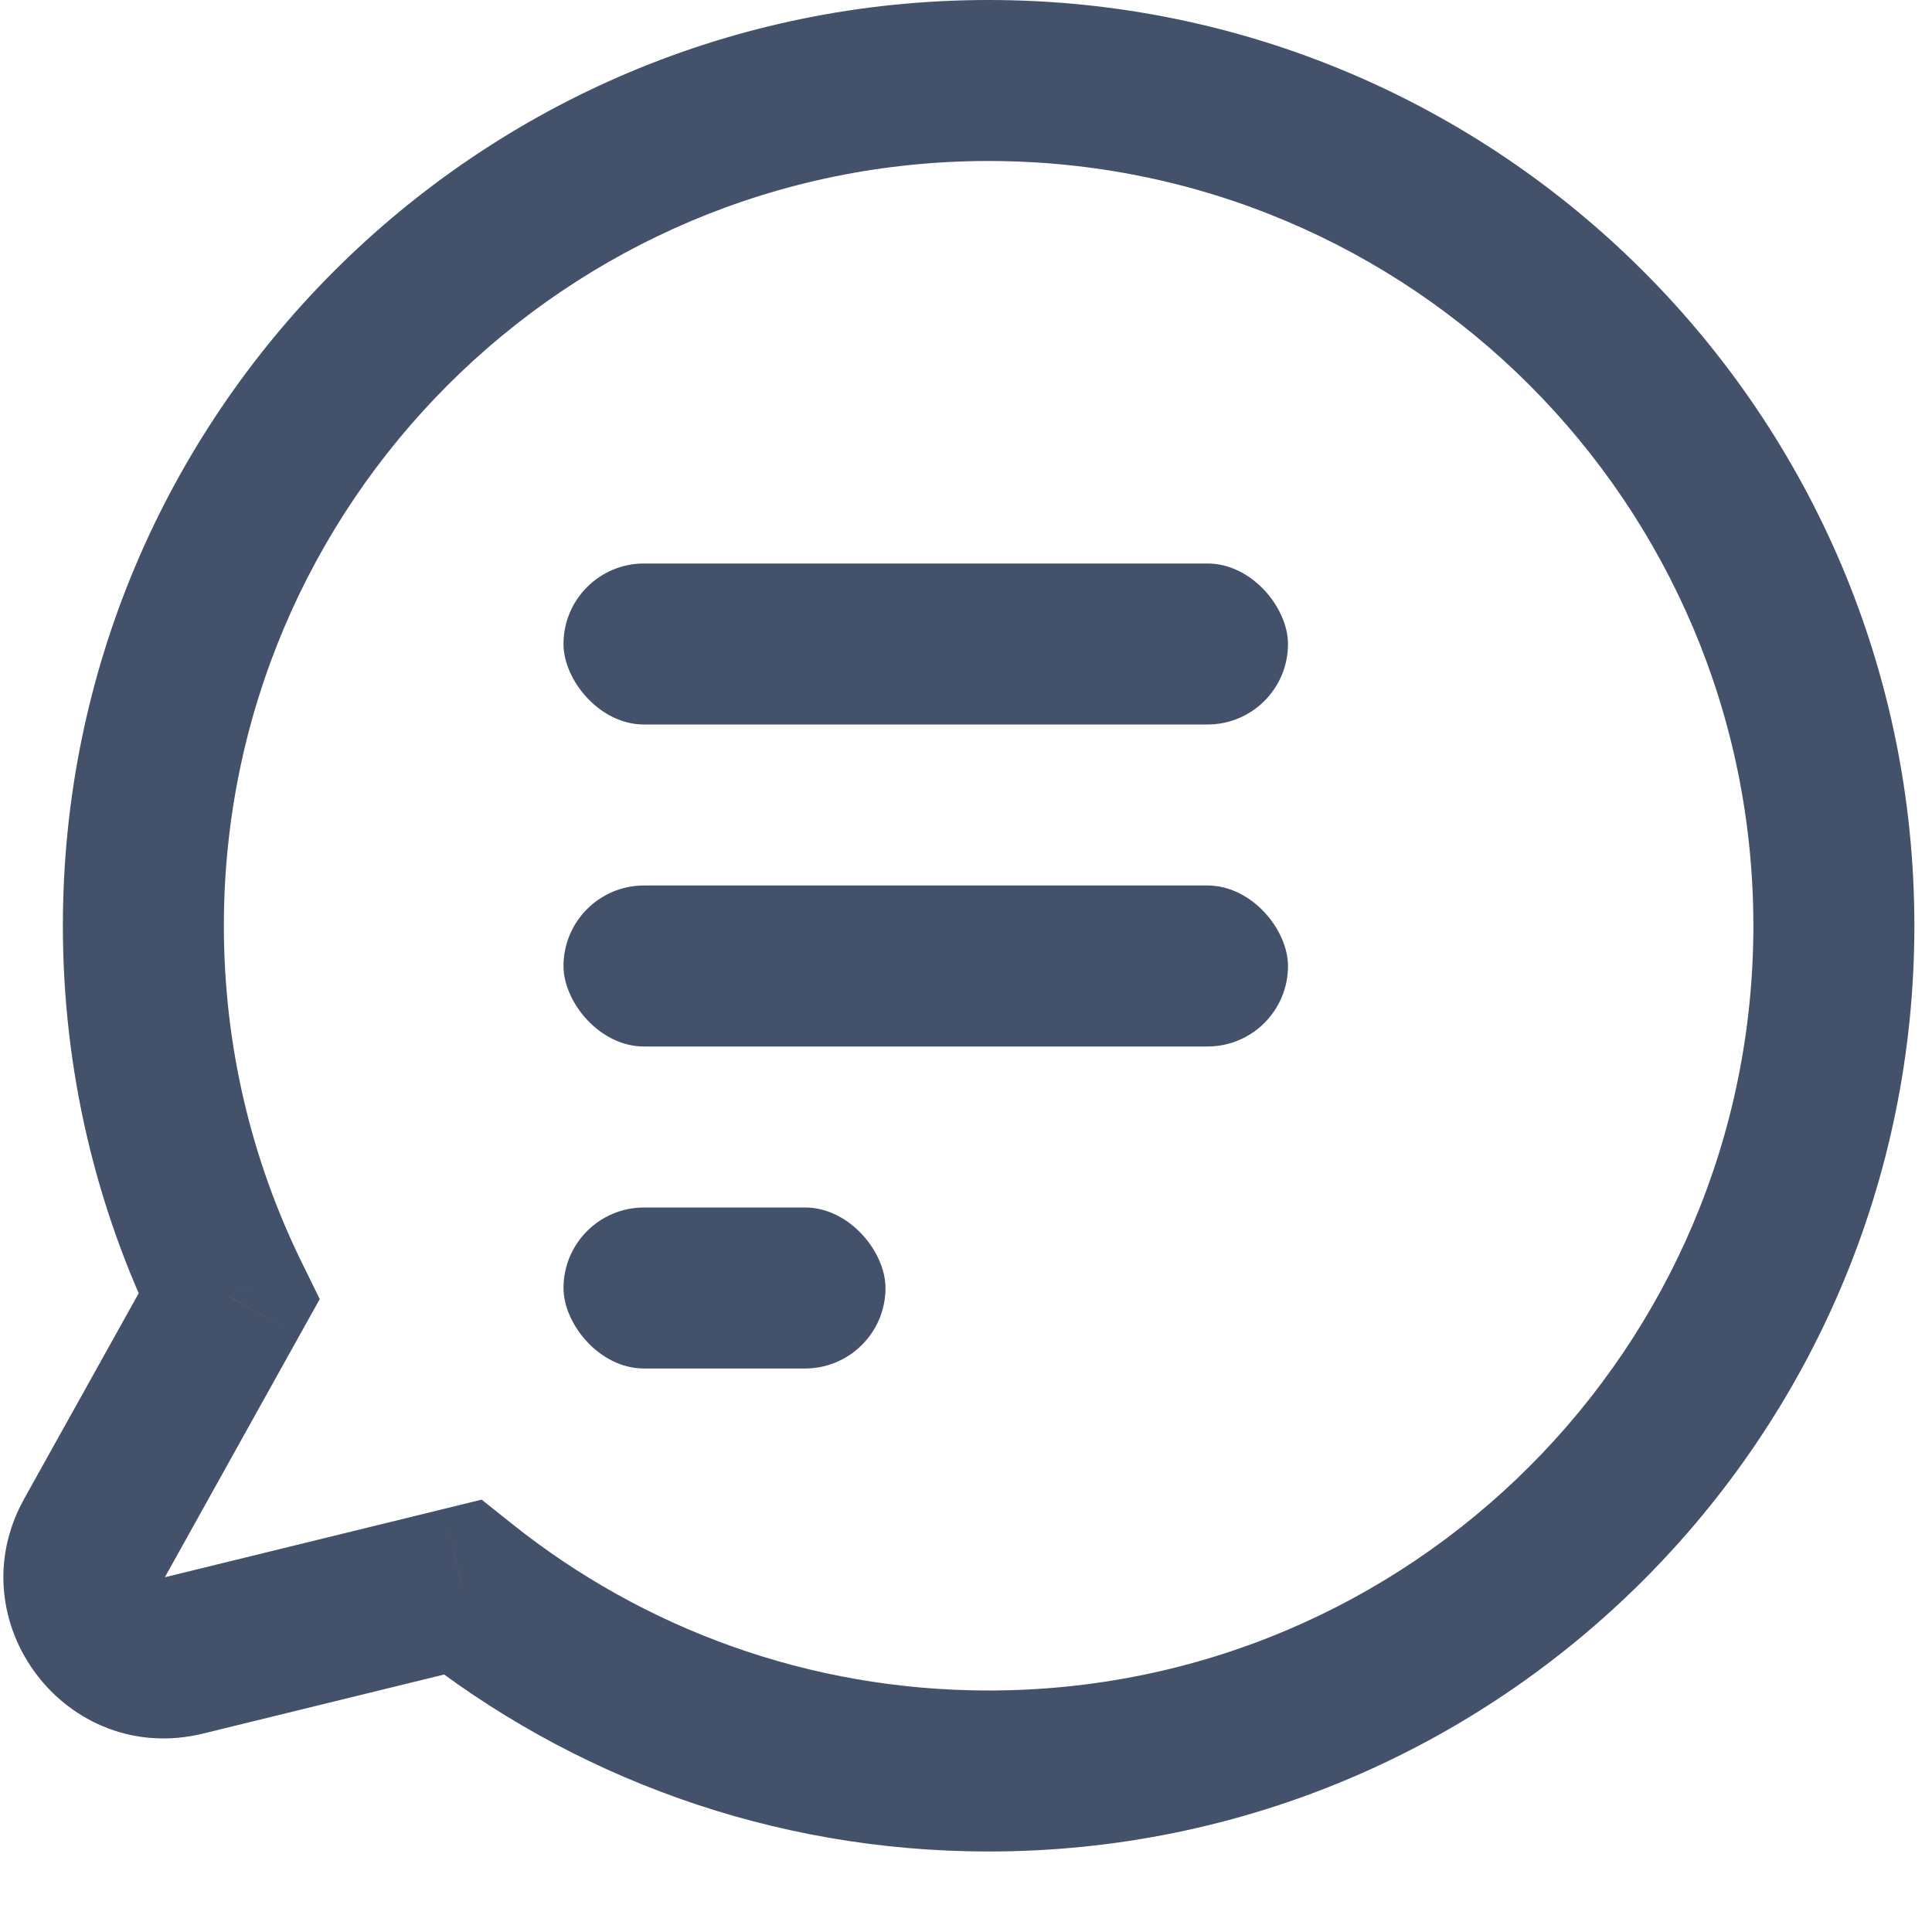 <svg width="24" height="24" viewBox="0 0 24 24" fill="none" xmlns="http://www.w3.org/2000/svg">
<path d="M2.844 16.108L3.717 16.595L3.972 16.138L3.742 15.669L2.844 16.108ZM1.174 19.106L2.048 19.593L1.174 19.106ZM2.286 20.564L2.048 19.593H2.048L2.286 20.564ZM5.744 19.717L6.367 18.935L5.983 18.629L5.506 18.746L5.744 19.717ZM21.781 11.5C21.781 16.747 17.528 21 12.281 21V23C18.632 23 23.781 17.851 23.781 11.5H21.781ZM12.281 2C17.528 2 21.781 6.253 21.781 11.5H23.781C23.781 5.149 18.632 0 12.281 0V2ZM2.781 11.5C2.781 6.253 7.034 2 12.281 2V0C5.93 0 0.781 5.149 0.781 11.5H2.781ZM3.742 15.669C3.127 14.411 2.781 12.998 2.781 11.5H0.781C0.781 13.309 1.199 15.023 1.945 16.547L3.742 15.669ZM2.048 19.593L3.717 16.595L1.97 15.622L0.3 18.619L2.048 19.593ZM2.048 19.593L2.048 19.593L0.3 18.619C-0.549 20.145 0.827 21.951 2.523 21.535L2.048 19.593ZM5.506 18.746L2.048 19.593L2.523 21.535L5.981 20.688L5.506 18.746ZM12.281 21C10.044 21 7.99 20.228 6.367 18.935L5.12 20.499C7.085 22.064 9.575 23 12.281 23V21Z" fill="#44516A"/>
<rect x="7" y="11" width="9" height="2" rx="1" fill="#44516A"/>
<rect x="7" y="15" width="4" height="2" rx="1" fill="#44516A"/>
<rect x="7" y="7" width="9" height="2" rx="1" fill="#44516A"/>
</svg>
